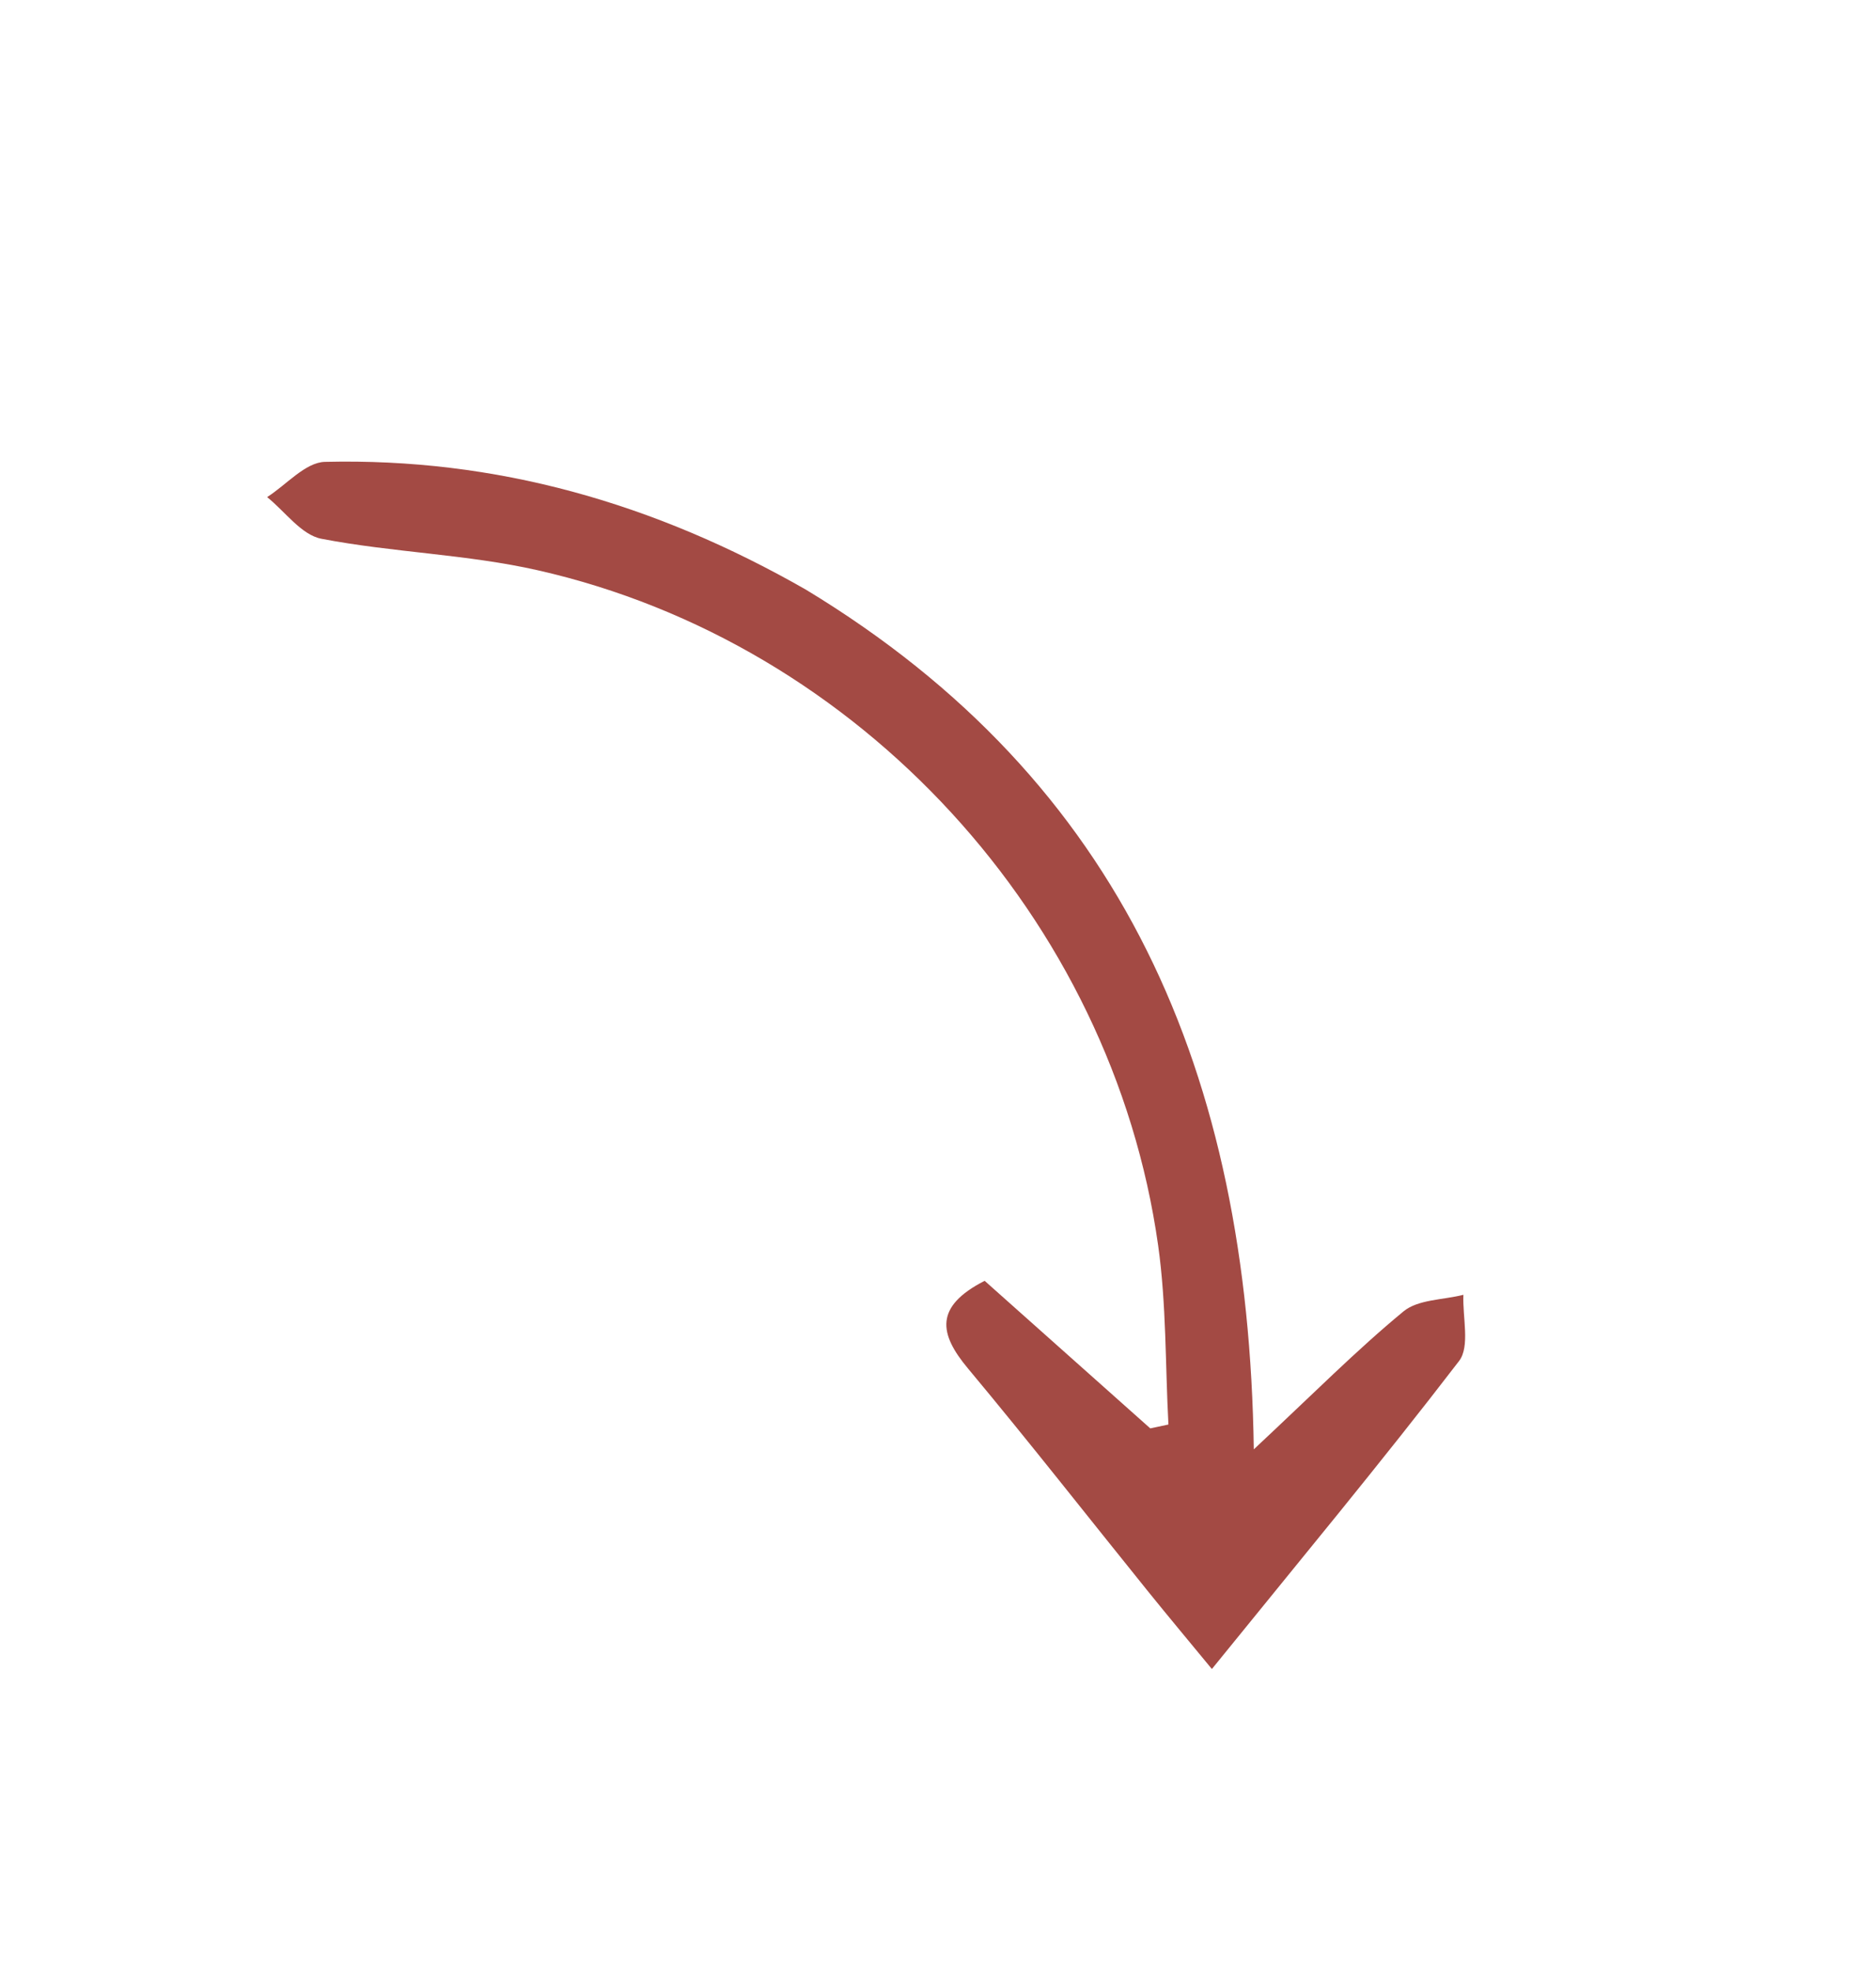 <svg version="1.1" id="Layer_1" xmlns="http://www.w3.org/2000/svg" xmlns:xlink="http://www.w3.org/1999/xlink" x="0px" y="0px"
	 width="100%" viewBox="0 0 140 147" enable-background="new 0 0 140 147" xml:space="preserve">
<path fill="#A34A44" opacity="1" stroke="none" 
	d="
M60.16,43.988 
	C83.815,58.309 93.164,80.041 93.567,108.094 
	C98.047,103.911 101.248,100.683 104.738,97.806 
	C105.827,96.907 107.697,96.954 109.209,96.568 
	C109.136,98.242 109.719,100.42 108.884,101.508 
	C103.035,109.124 96.893,116.515 90.439,124.478 
	C88.749,122.426 87.207,120.586 85.699,118.719 
	C81.212,113.161 76.807,107.535 72.229,102.053 
	C70.077,99.477 69.715,97.451 73.481,95.525 
	C77.532,99.132 81.687,102.831 85.841,106.53 
	C86.293,106.434 86.745,106.339 87.196,106.243 
	C86.958,101.785 87.049,97.28 86.427,92.876 
	C82.992,68.526 64.141,47.975 40.144,42.534 
	C34.853,41.334 29.325,41.21 23.984,40.182 
	C22.49,39.895 21.276,38.151 19.934,37.075 
	C21.37,36.159 22.789,34.482 24.246,34.447 
	C36.976,34.14 48.813,37.497 60.16,43.988 
z"/>
</svg>